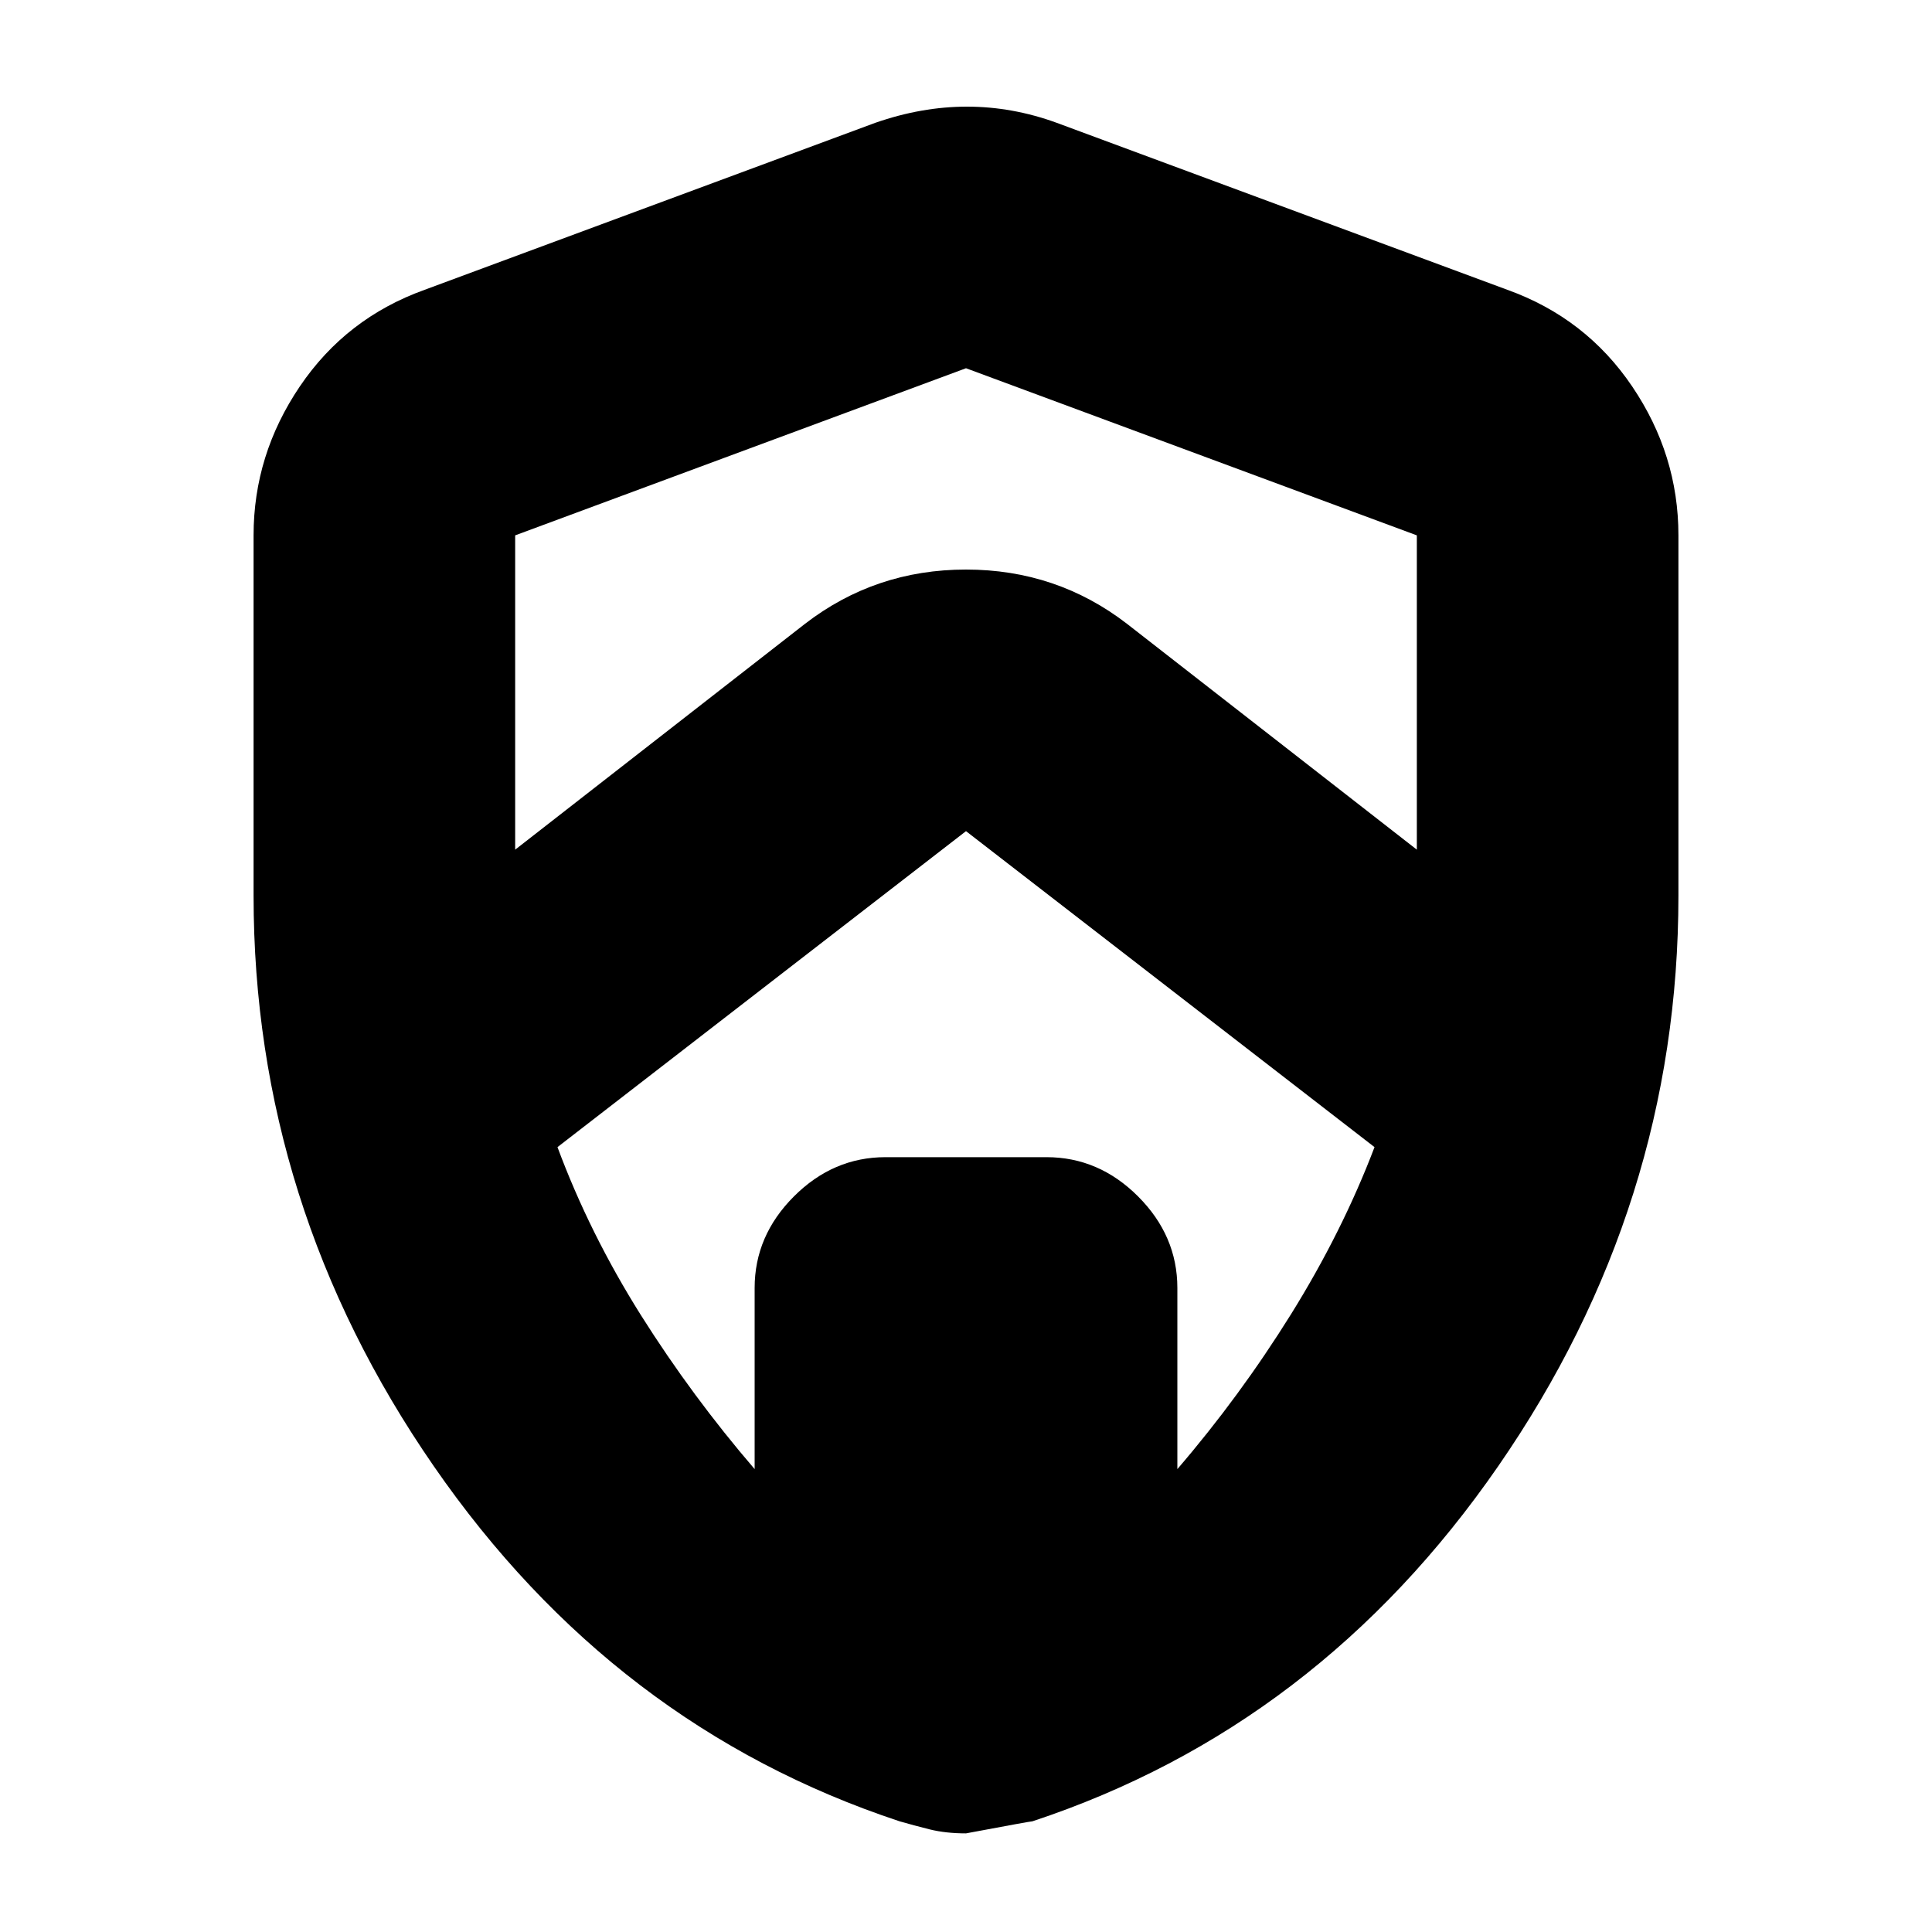 <svg xmlns="http://www.w3.org/2000/svg" height="20" width="20"><path d="m5.312 8.812 3.021-2.354q.729-.562 1.667-.562.938 0 1.667.562l3.021 2.354q0 .021-.011.063-.01.042-.01.063V5.542L10 3.812l-4.667 1.73v3.396q0-.021-.01-.063-.011-.042-.011-.063Zm2.5 6.396v-1.875q0-.541.407-.948.406-.406.948-.406h1.666q.542 0 .948.406.407.407.407.948v1.875q.645-.75 1.177-1.604.531-.854.864-1.729L10 8.604l-4.229 3.271q.333.896.864 1.74.532.843 1.177 1.593ZM10 18.979q-.208 0-.375-.041-.167-.042-.313-.084-2.958-.979-4.822-3.677-1.865-2.698-1.865-5.906V5.542q0-.834.479-1.542.479-.708 1.292-1l4.666-1.729q.48-.167.948-.167.469 0 .928.167L15.604 3q.813.292 1.292 1 .479.708.479 1.542v3.729q0 3.208-1.865 5.906-1.864 2.698-4.822 3.677-.021 0-.688.125Zm0-8.937Z"/></svg>